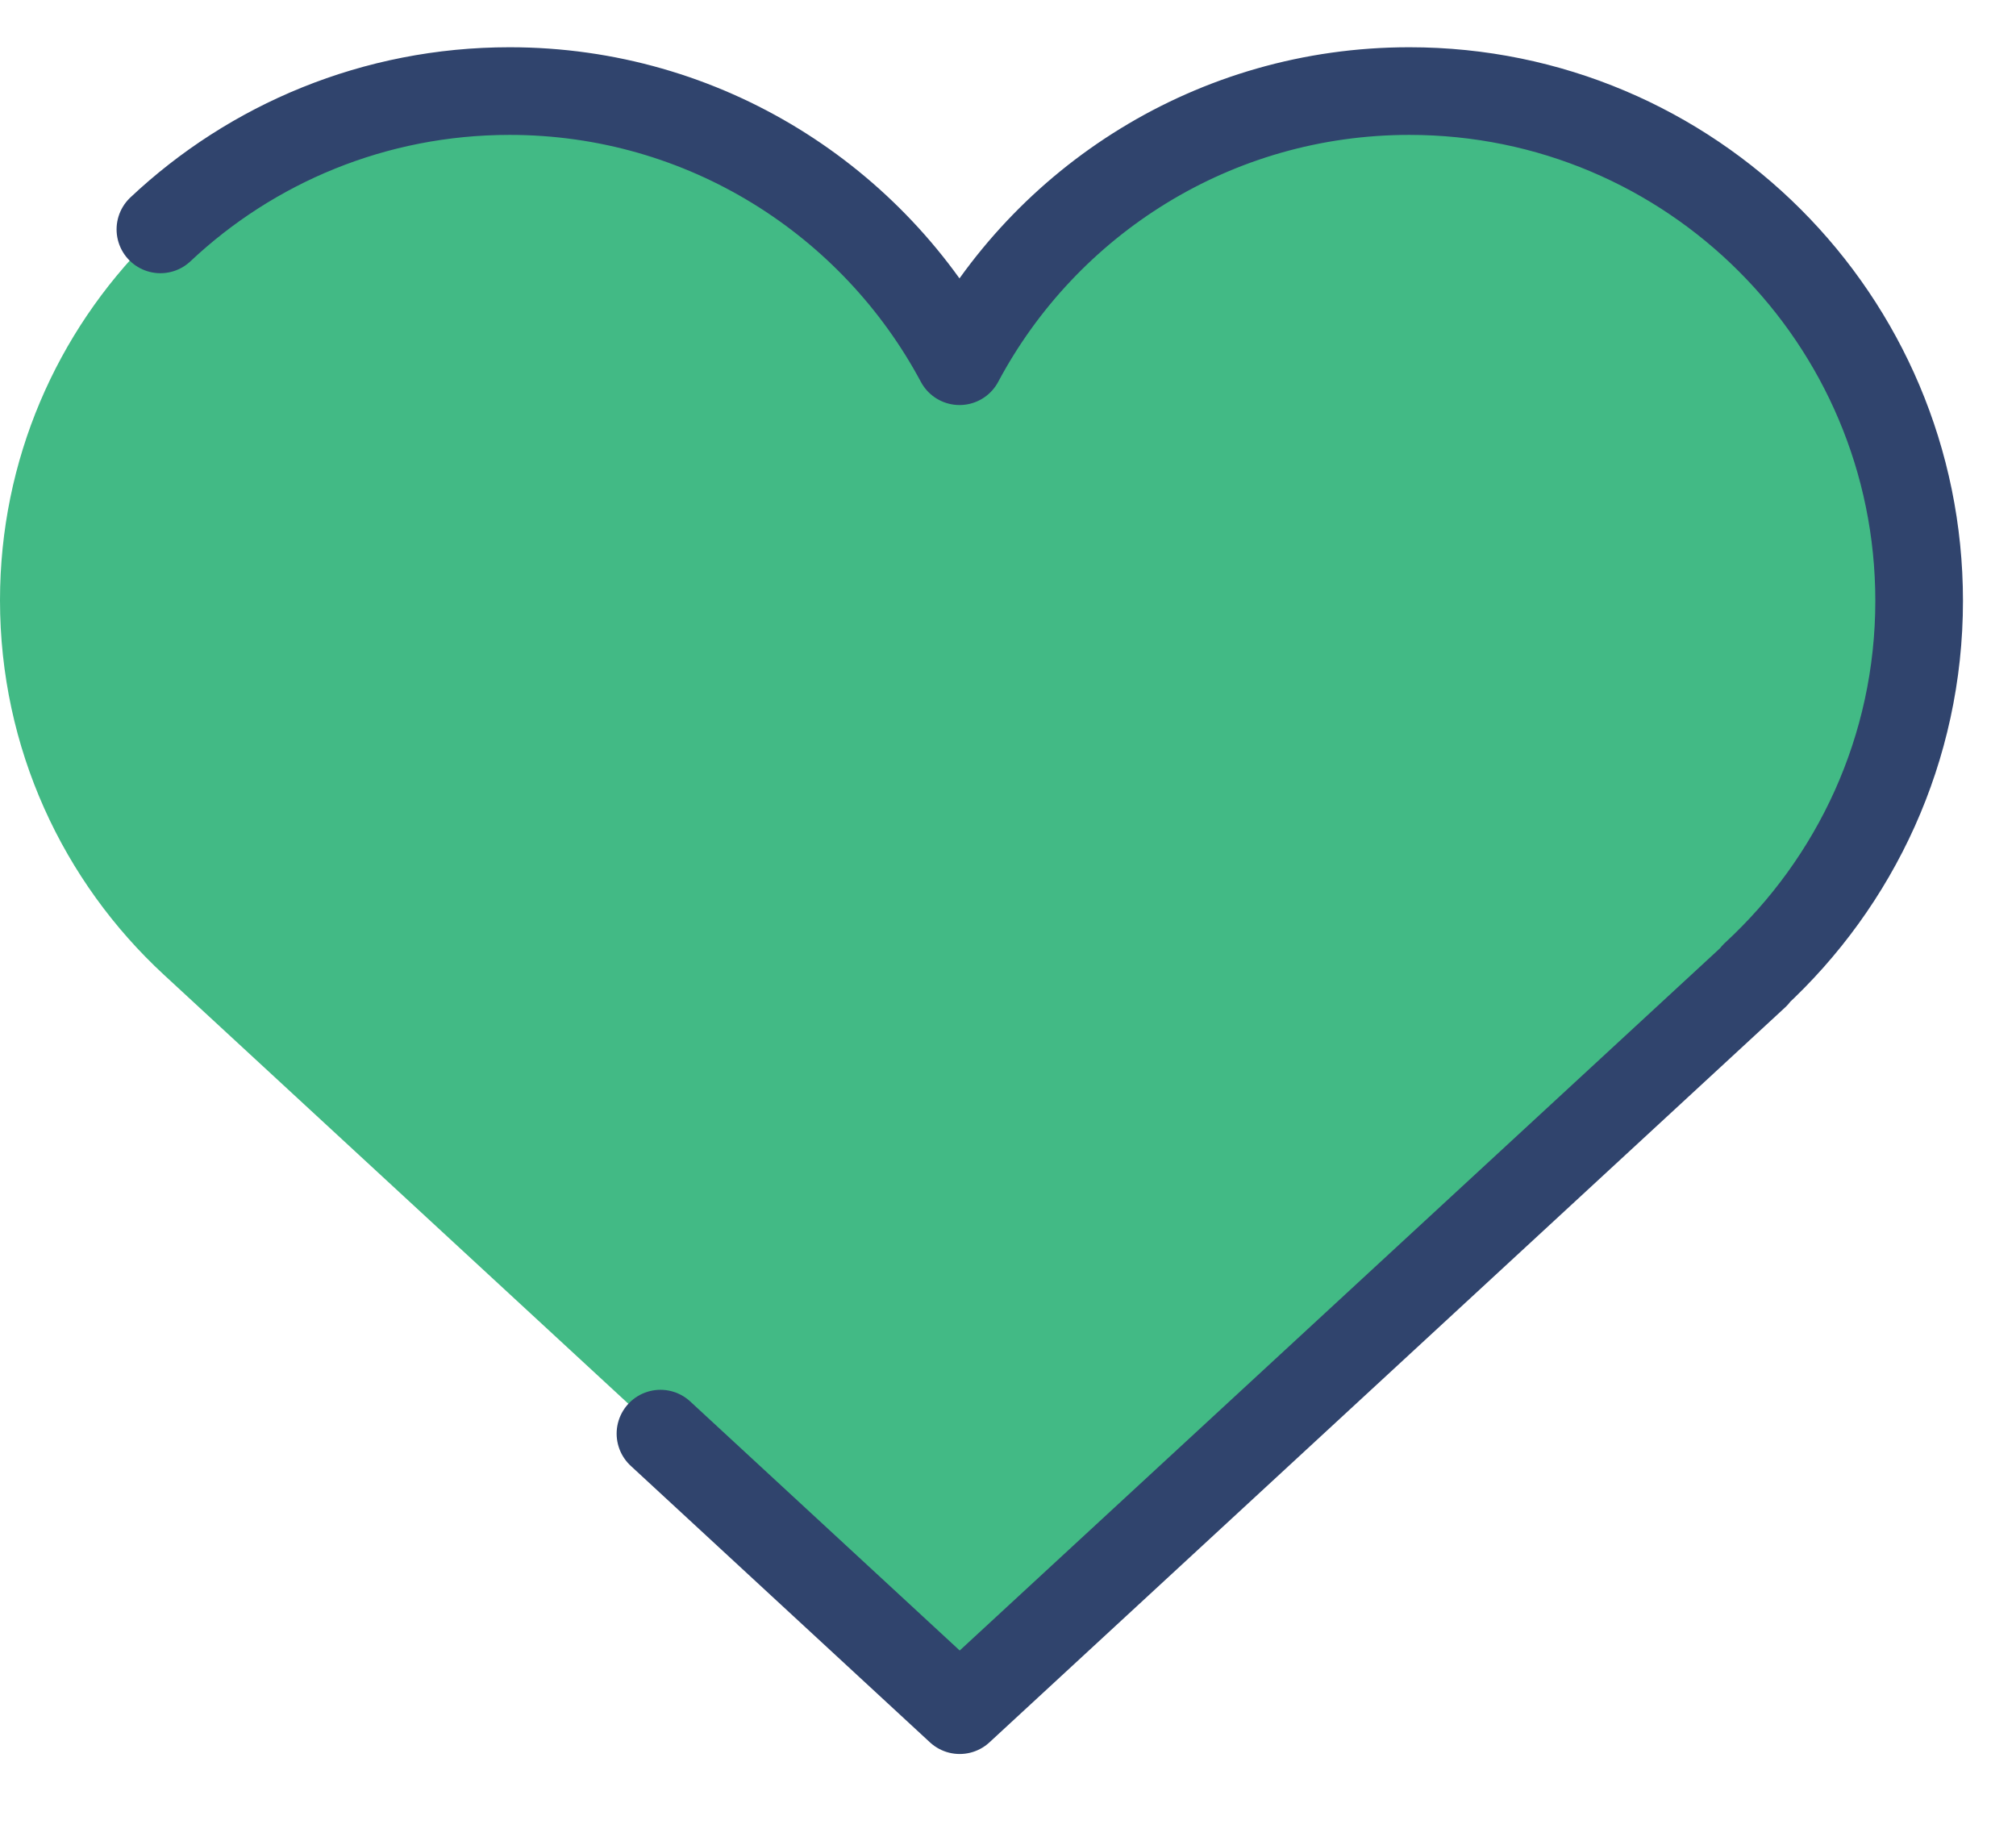 <svg width="23" height="21" viewBox="0 0 23 21" fill="none" xmlns="http://www.w3.org/2000/svg">
<path d="M21.897 6.849C21.897 3.637 19.293 1.034 16.081 1.034C13.857 1.034 11.927 2.281 10.948 4.115C9.97 2.284 8.039 1.034 5.816 1.034C2.603 1.034 0 3.637 0 6.849C0 8.538 0.72 10.059 1.871 11.122L10.948 19.506L20.026 11.122L20.018 11.119C21.172 10.059 21.897 8.541 21.897 6.849Z" fill="#42BA85"/>
<path d="M7.535 16.356L10.949 19.511L20.026 11.127L20.019 11.124C21.17 10.062 21.895 8.543 21.895 6.855C21.895 3.642 19.291 1.039 16.079 1.039C13.856 1.039 11.925 2.286 10.947 4.121C9.968 2.289 8.037 1.039 5.814 1.039C4.273 1.039 2.87 1.638 1.83 2.617" stroke="#30446D" strokeWidth="0.986" stroke-linecap="round" stroke-linejoin="round"/>
</svg>
